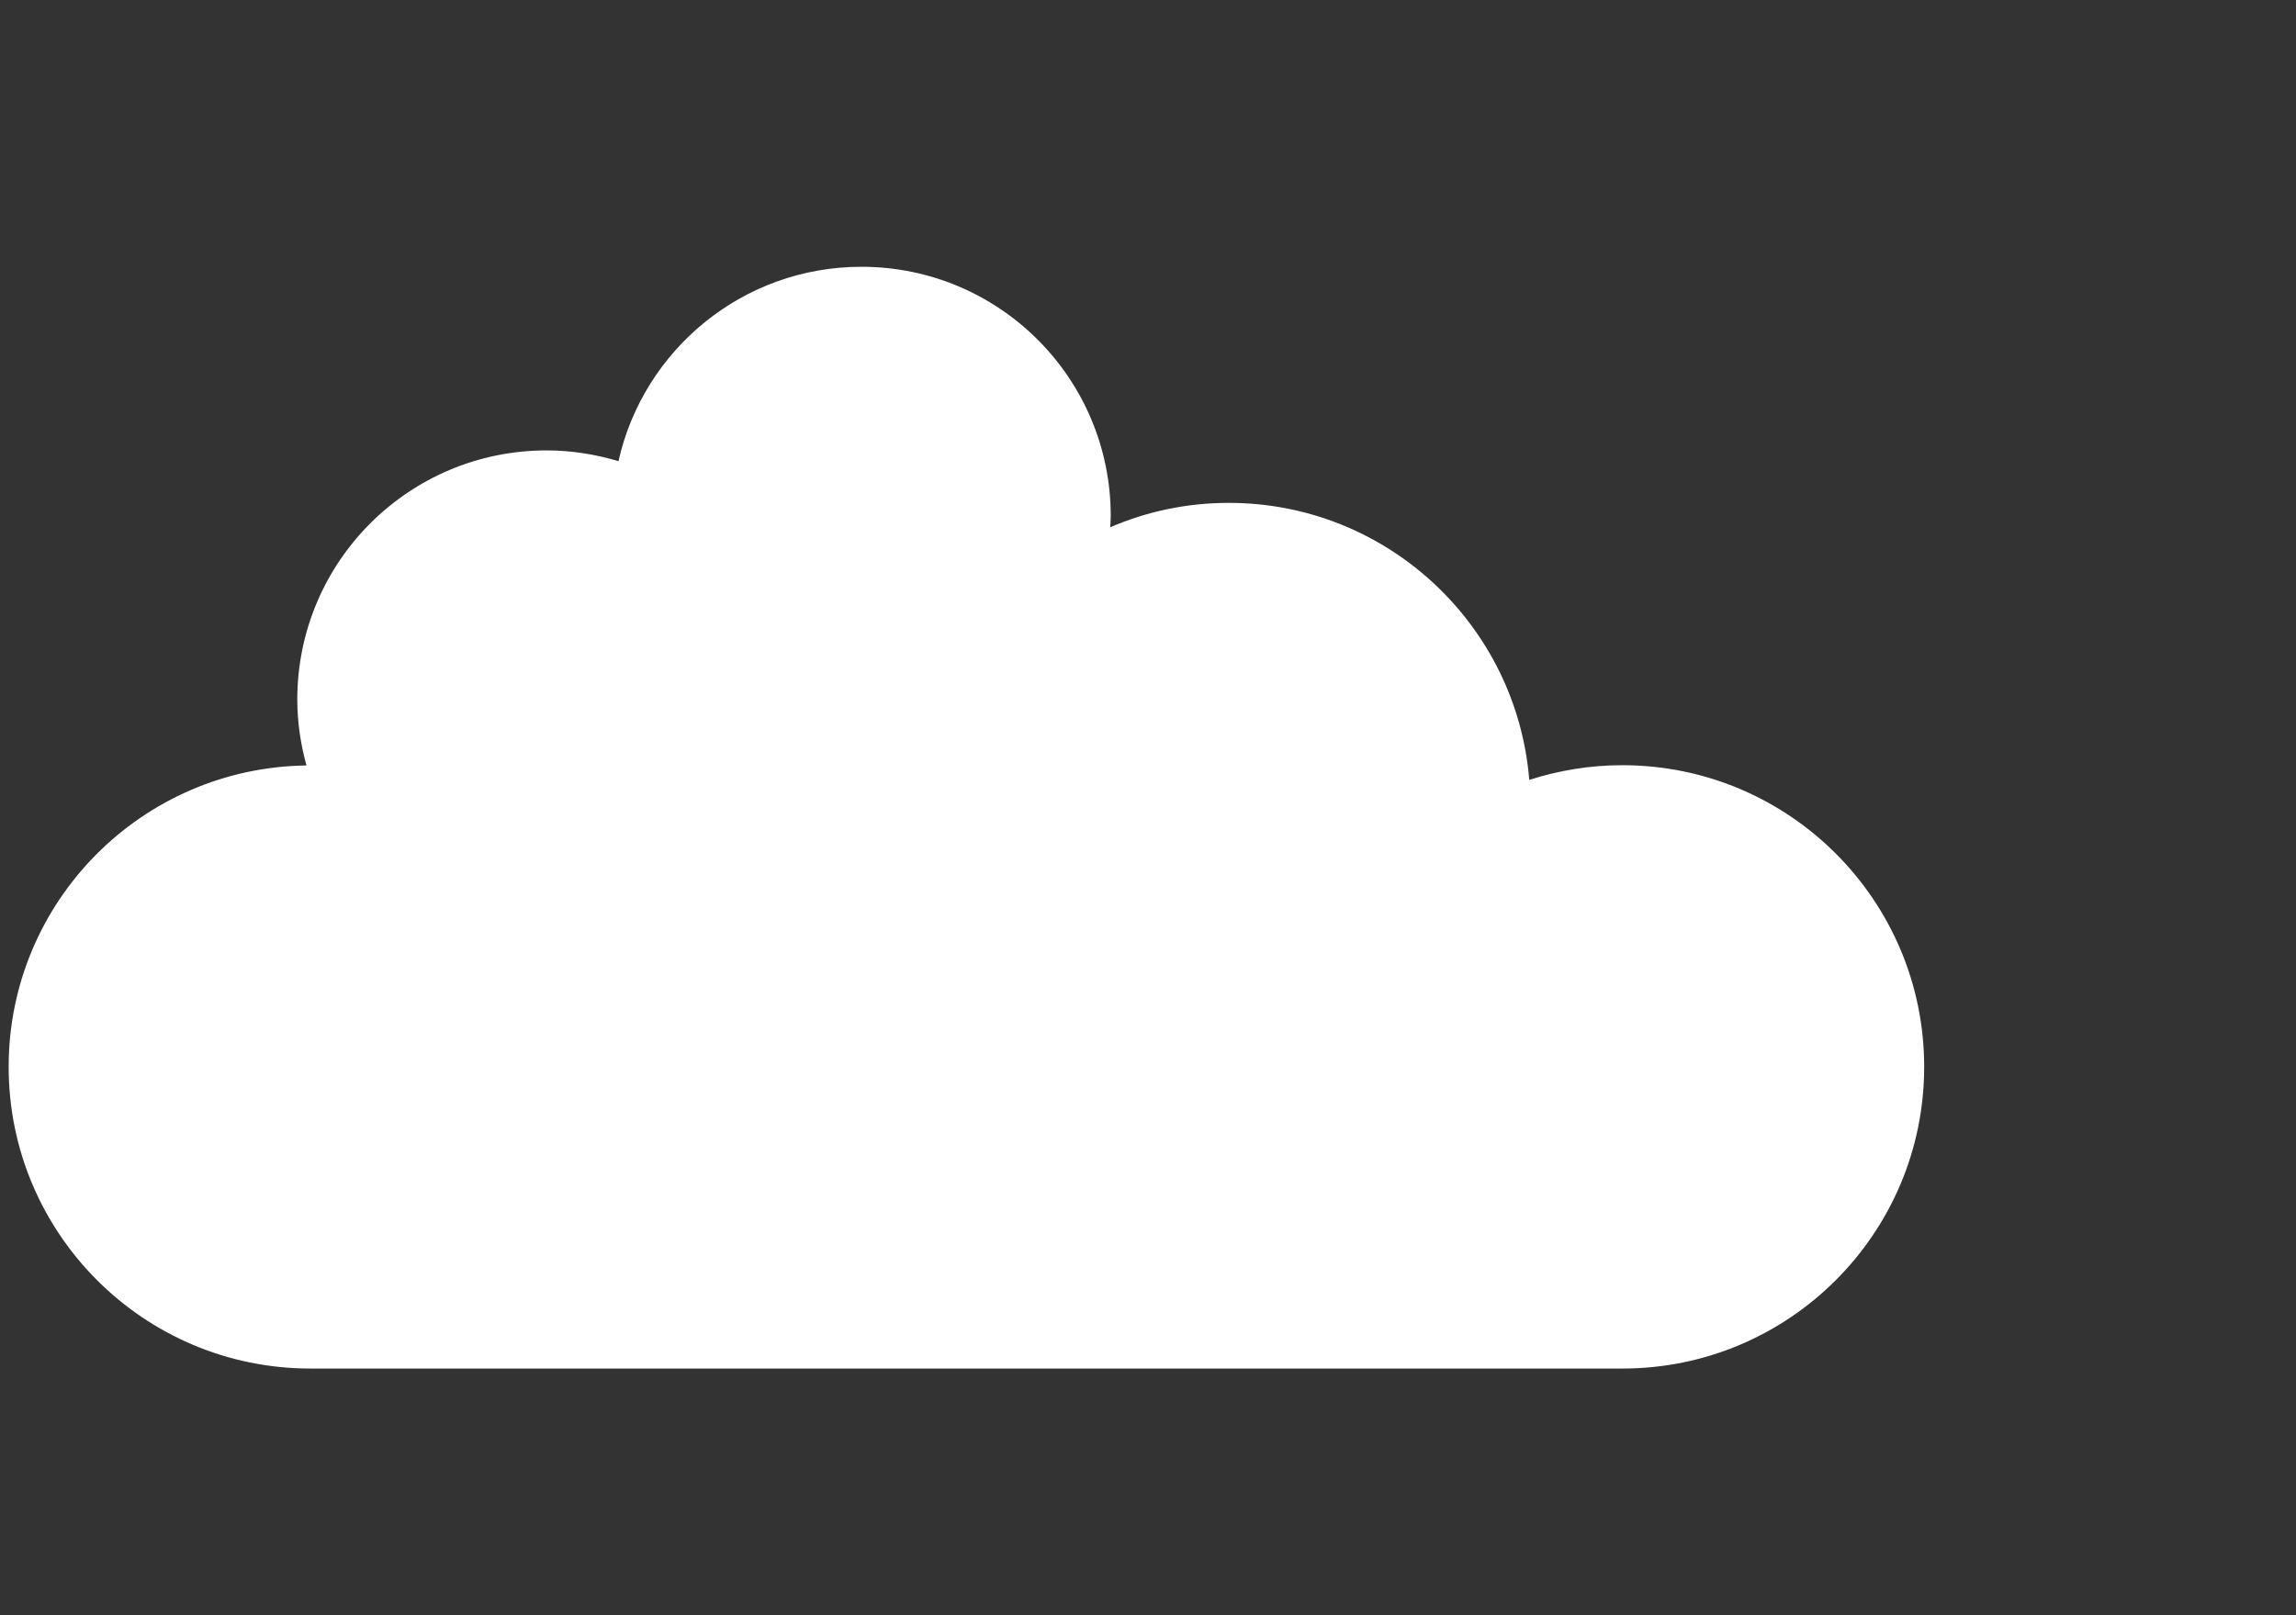 <svg
    version="1.1"
    id="Layer_1"
    xmlns="http://www.w3.org/2000/svg"
    xmlns:xlink="http://www.w3.org/1999/xlink"
    x="0px"
    y="0px"
    width="87.5px"
    height="61.58px"
    viewBox="0 0 87.5 61.58"
    enable-background="new 0 0 87.5 61.58"
    xml:space="preserve"
>
    <rect x="0" y="0" width="87.5" height="61.58" fill="#333333" stroke="none"/>
    <path
        fill="#FFFFFF"
        d="M61.83,52.17c6.35,0,11.5-5.15,11.5-11.5c0-6.35-5.15-11.5-11.5-11.5c-1.24,0-2.43,0.2-3.55,0.56
		c-0.48-5.91-5.42-10.56-11.45-10.56c-1.61,0-3.13,0.33-4.52,0.93c0.01-0.14,0.02-0.28,0.02-0.43c0-5.25-4.25-9.5-9.5-9.5
		c-4.53,0-8.31,3.17-9.26,7.41c-0.87-0.26-1.79-0.41-2.74-0.41c-5.25,0-9.5,4.25-9.5,9.5c0,0.87,0.13,1.71,0.35,2.51
		C5.4,29.26,0.33,34.37,0.33,40.67c0,6.35,5.15,11.5,11.5,11.5H61.83z"
    />
</svg>
